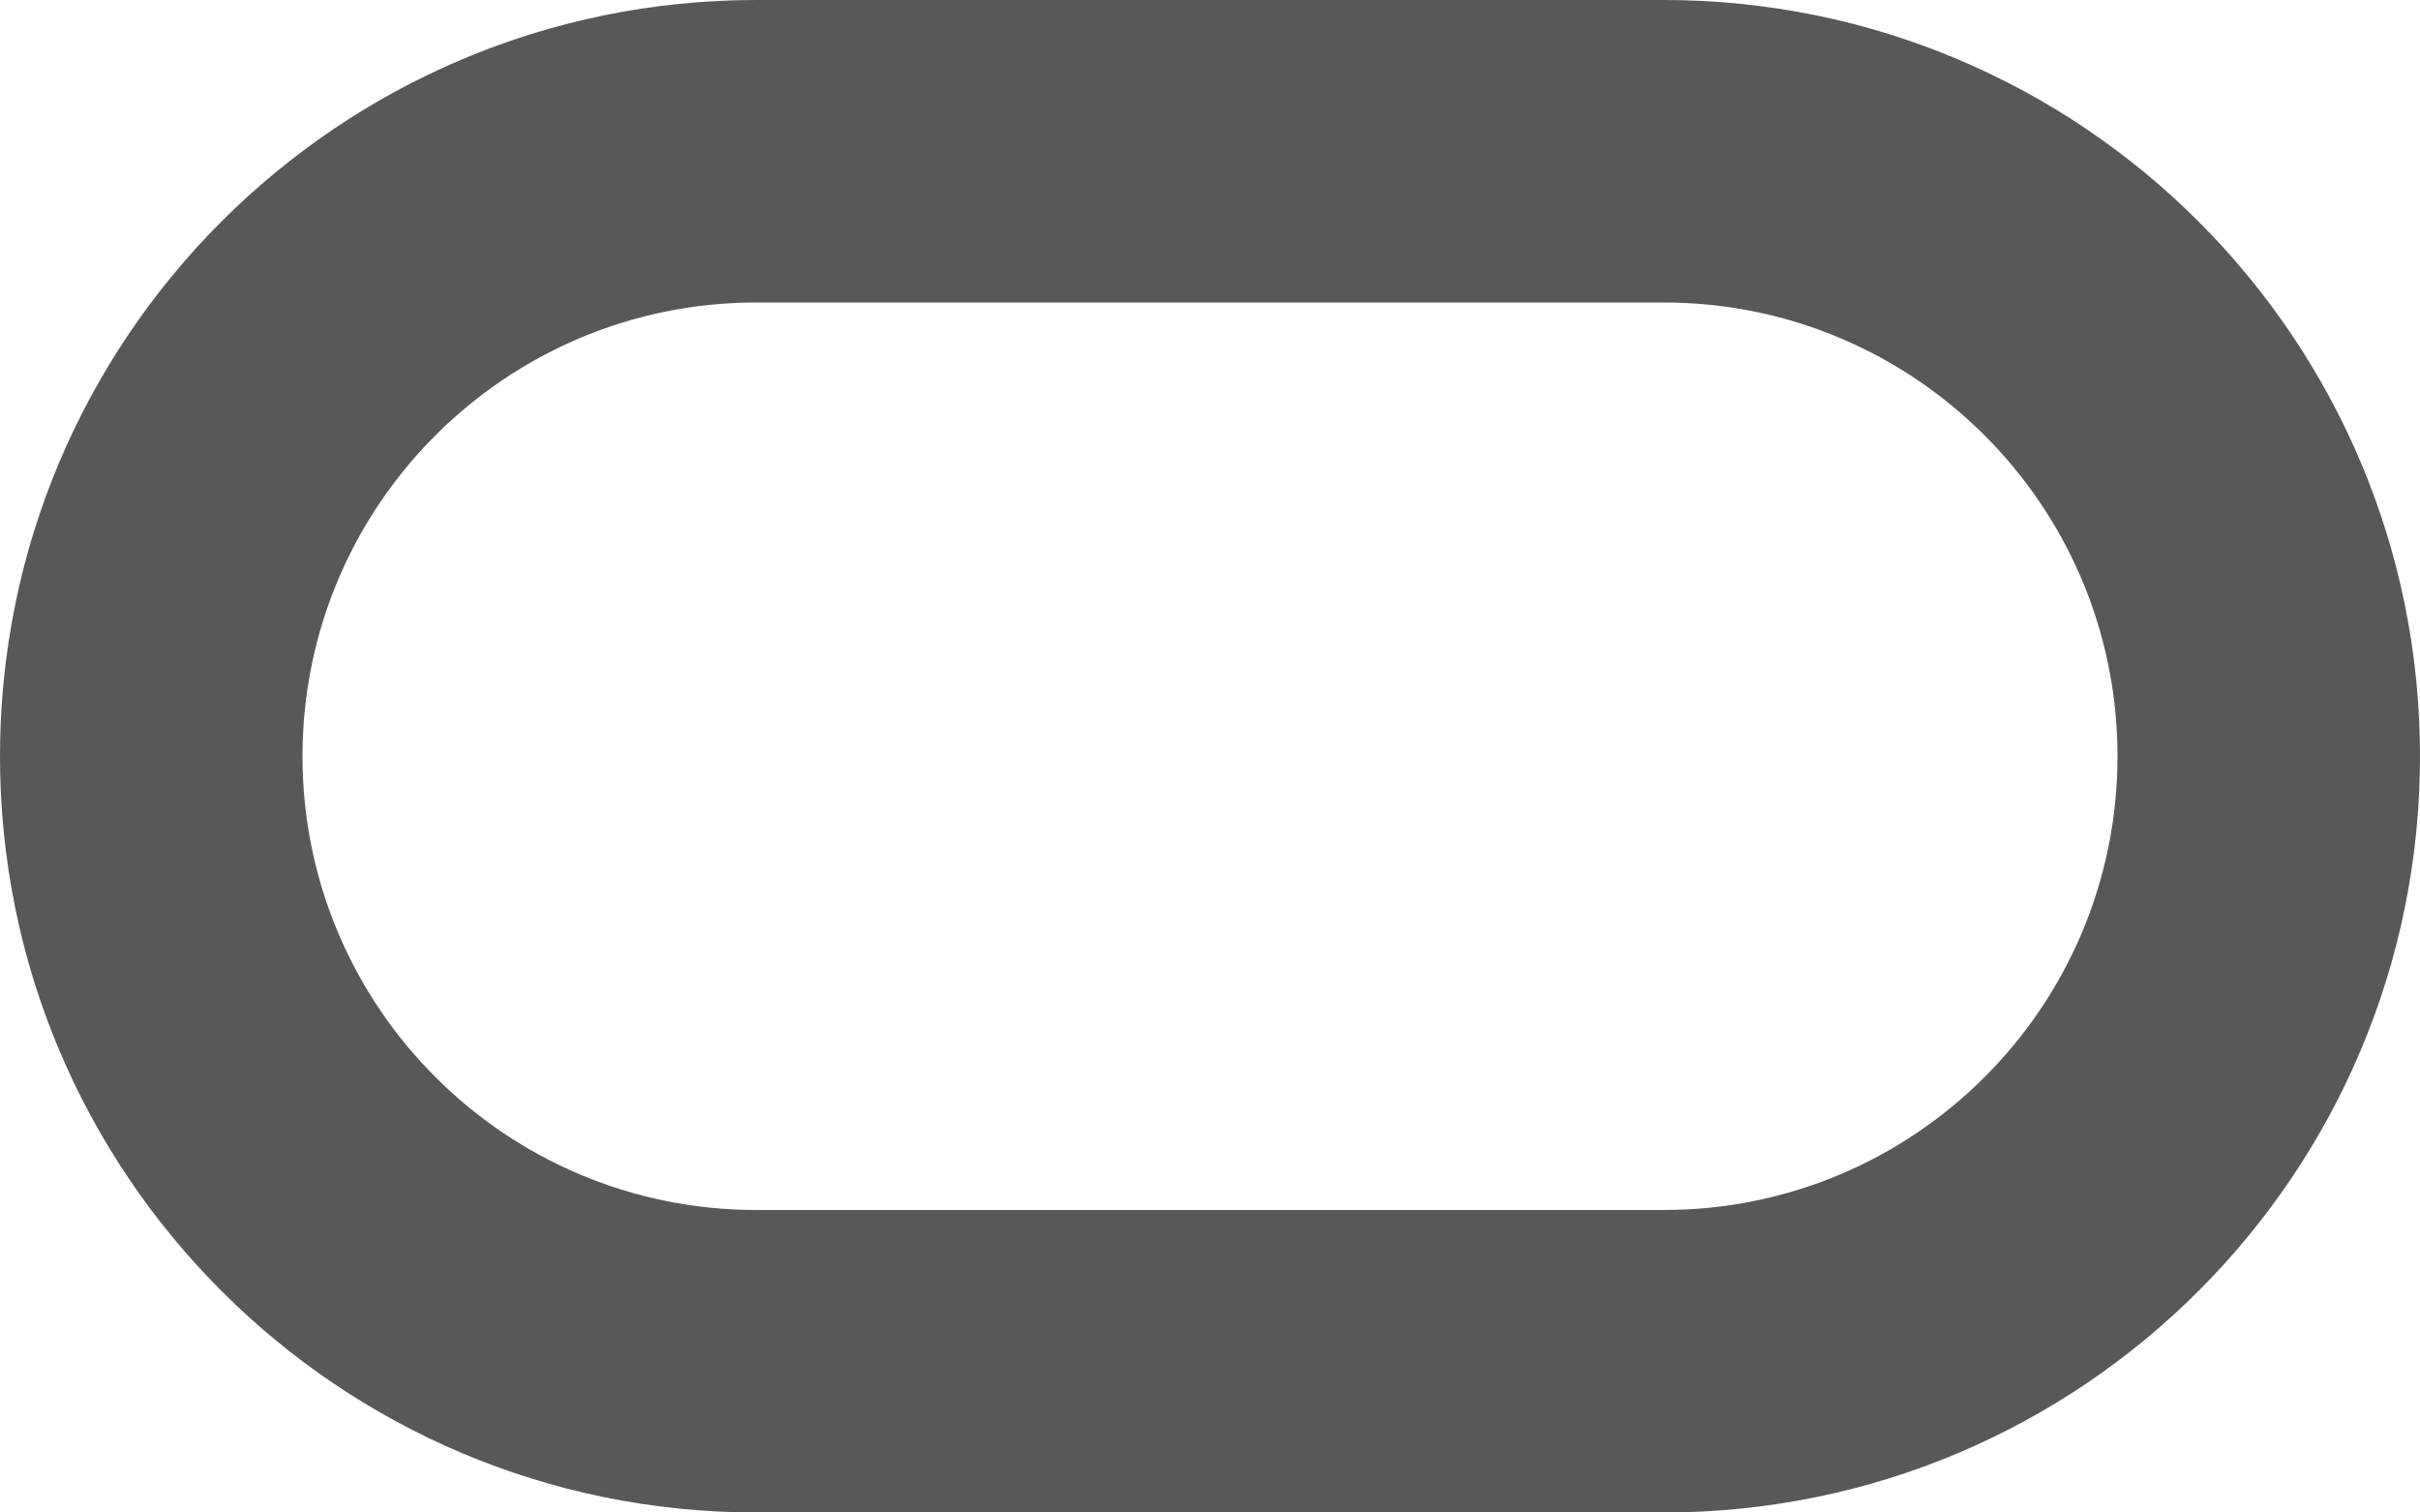 <svg width="40" height="25" viewBox="0 0 40 25" fill="none" xmlns="http://www.w3.org/2000/svg">
<path fill-rule="evenodd" clip-rule="evenodd" d="M12.5 0C5.596 0 0 5.596 0 12.5C0 19.404 5.596 25 12.5 25H27.5C34.404 25 40 19.404 40 12.5C40 5.596 34.404 0 27.5 0H12.5ZM12.5 5C8.358 5 5 8.358 5 12.5C5 16.642 8.358 20 12.5 20H27.5C31.642 20 35 16.642 35 12.5C35 8.358 31.642 5 27.5 5H12.5Z" fill="#58585A"/>
</svg>

